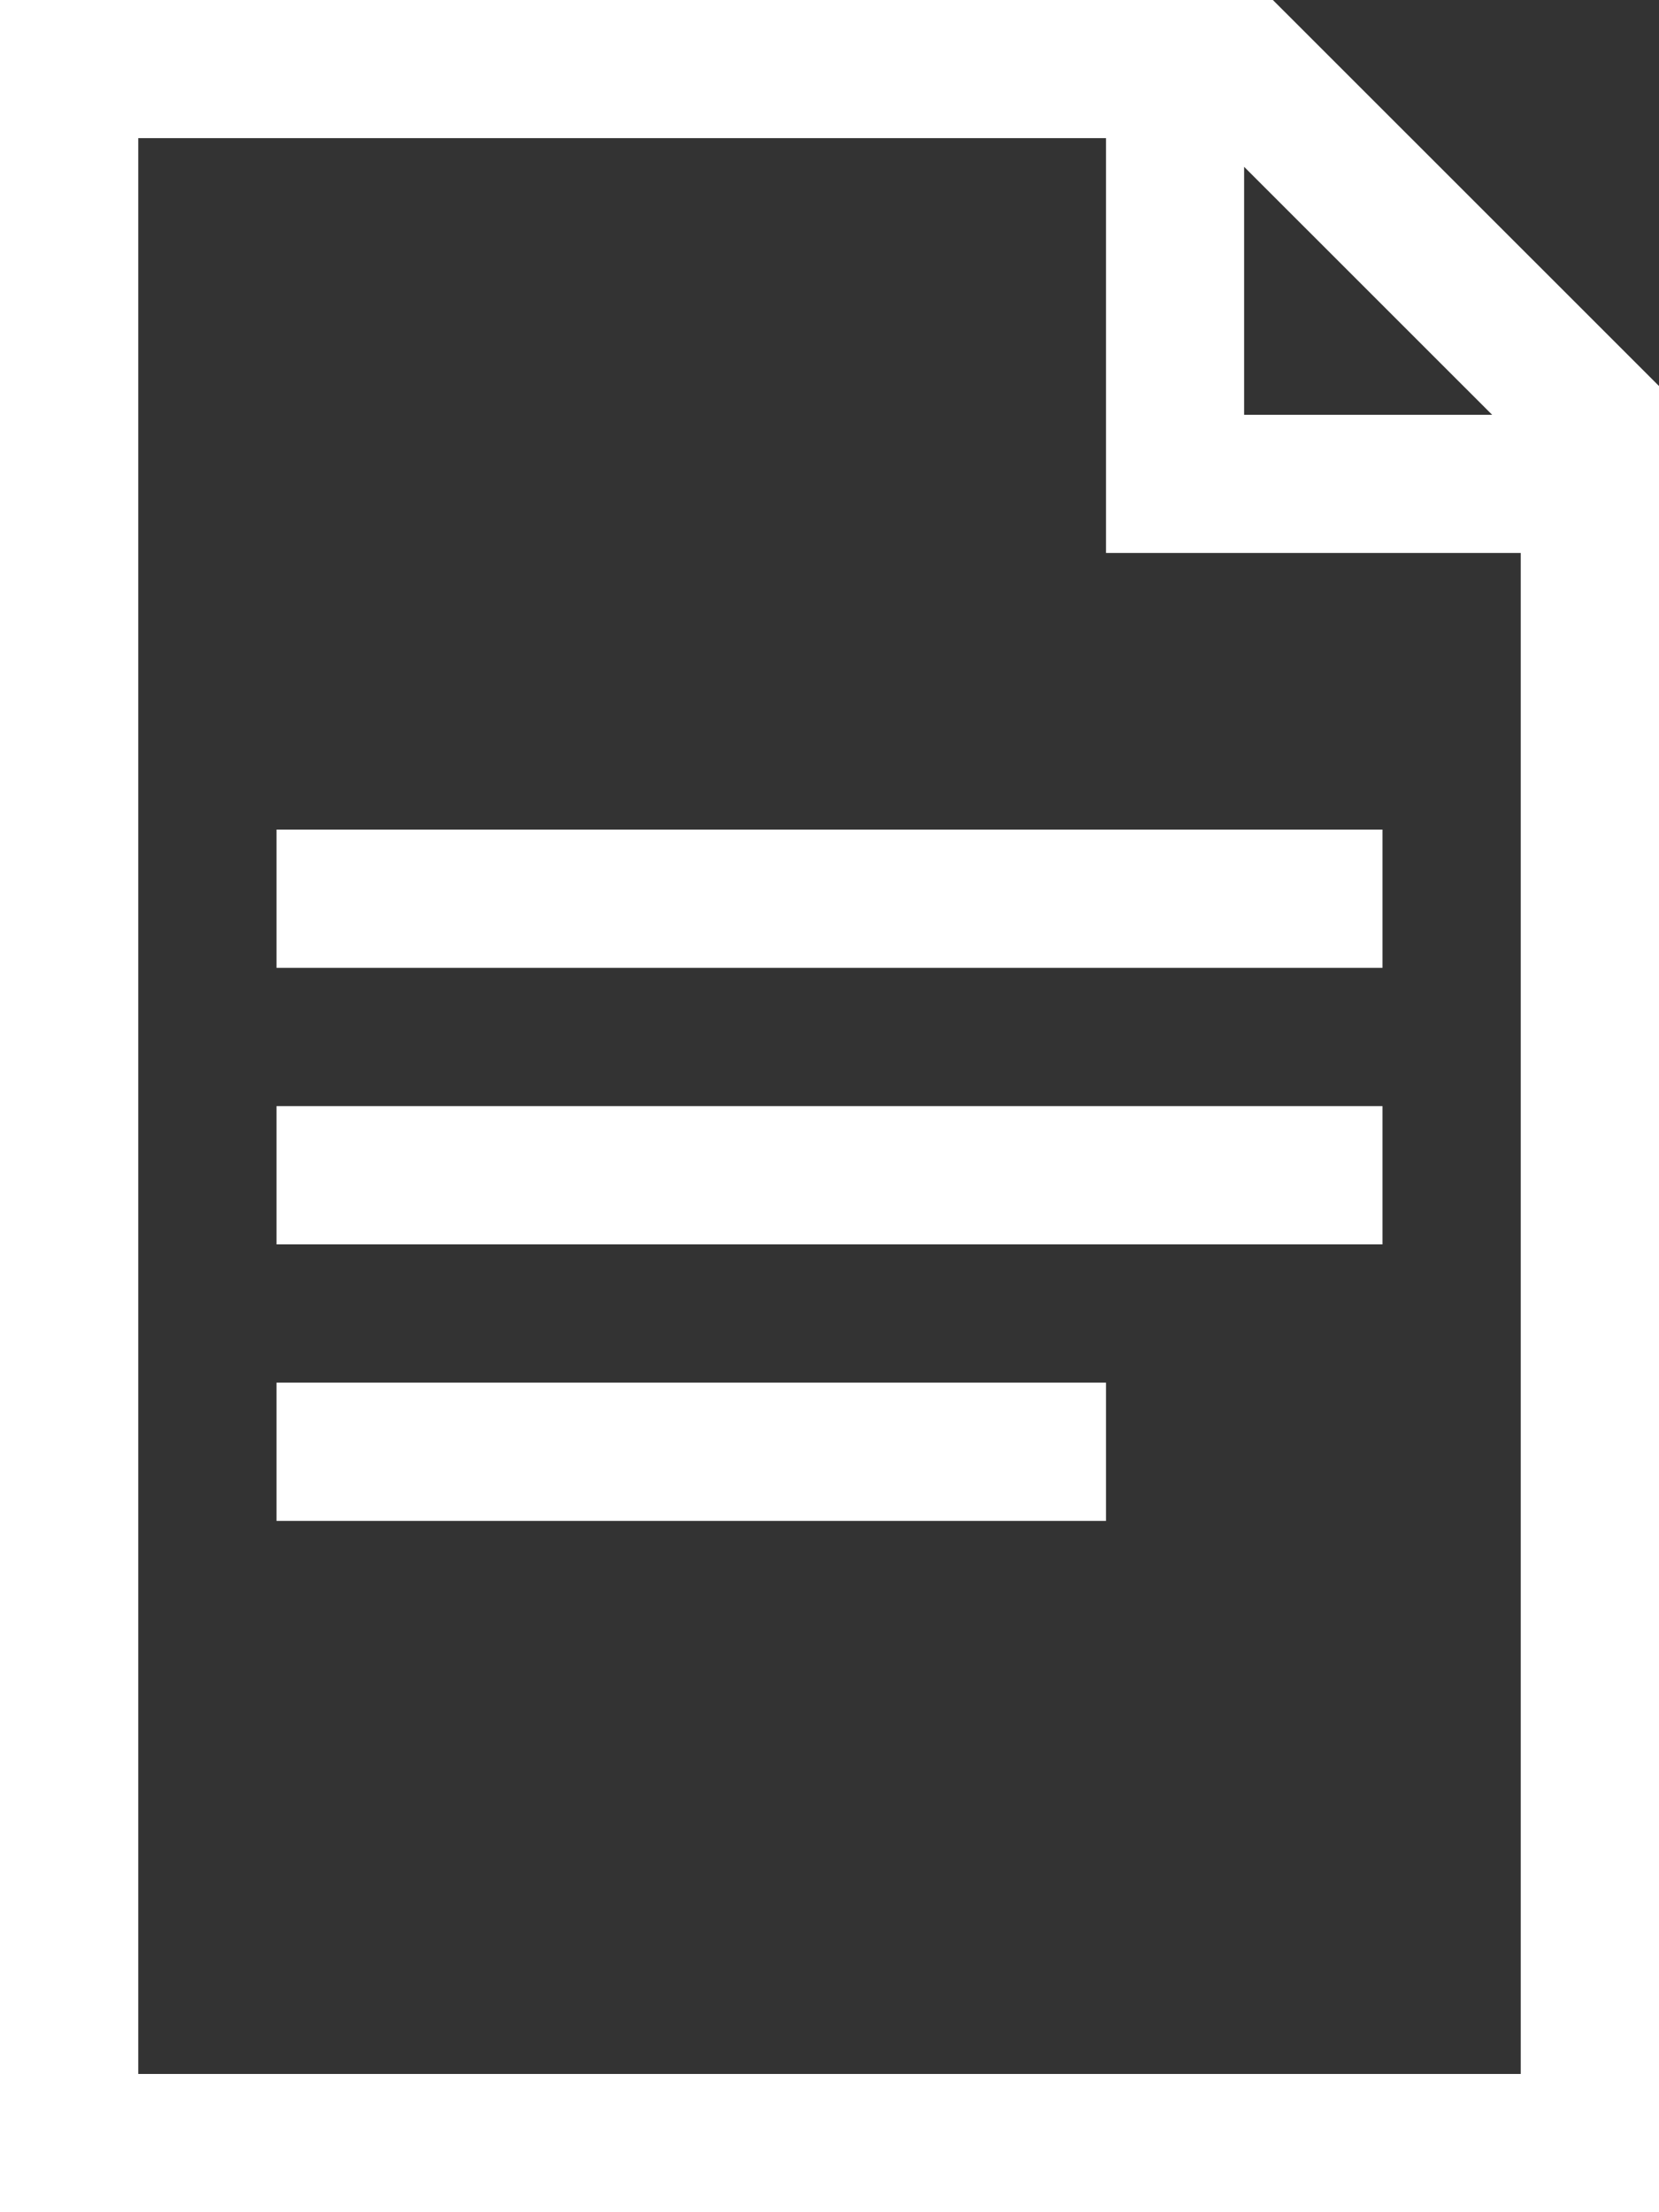 <svg width="24" height="32" viewBox="0 0 24 32" version="1.1" xmlns="http://www.w3.org/2000/svg" xmlns:xlink="http://www.w3.org/1999/xlink" xmlns:figma="http://www.figma.com/figma/ns">
<rect x="0" y="0" width="24" height="32" fill="#333333" stroke="none"/>
<title>Document_text</title>
<desc>Created using Figma</desc>
<g id="Canvas" transform="translate(506 1079)" figma:type="canvas">
<g id="Document_text" style="mix-blend-mode:normal;" figma:type="frame">
<g id="path3451" style="mix-blend-mode:normal;" figma:type="vector">
<use xlink:href="#path0_fill" transform="translate(-506 -1079)" fill="#FFFFFF" style="mix-blend-mode:normal;"/>
</g>
</g>
</g>
<defs>
<path id="path0_fill" d="M 18.414 0L 0 0L 0 32L 24 32L 24 5.584L 18.414 0ZM 17.998 2.413L 21.586 6L 17.998 6L 17.998 2.413ZM 2 30L 2 1.998L 16 1.998L 16 7.999L 22 7.999L 22 30L 2 30ZM 20 16L 20 18L 4 18L 4 16L 20 16ZM 20 12L 20 14L 4 14L 4 12L 20 12ZM 16 20L 16 22L 4 22L 4 20L 16 20Z"/>
</defs>
</svg>
